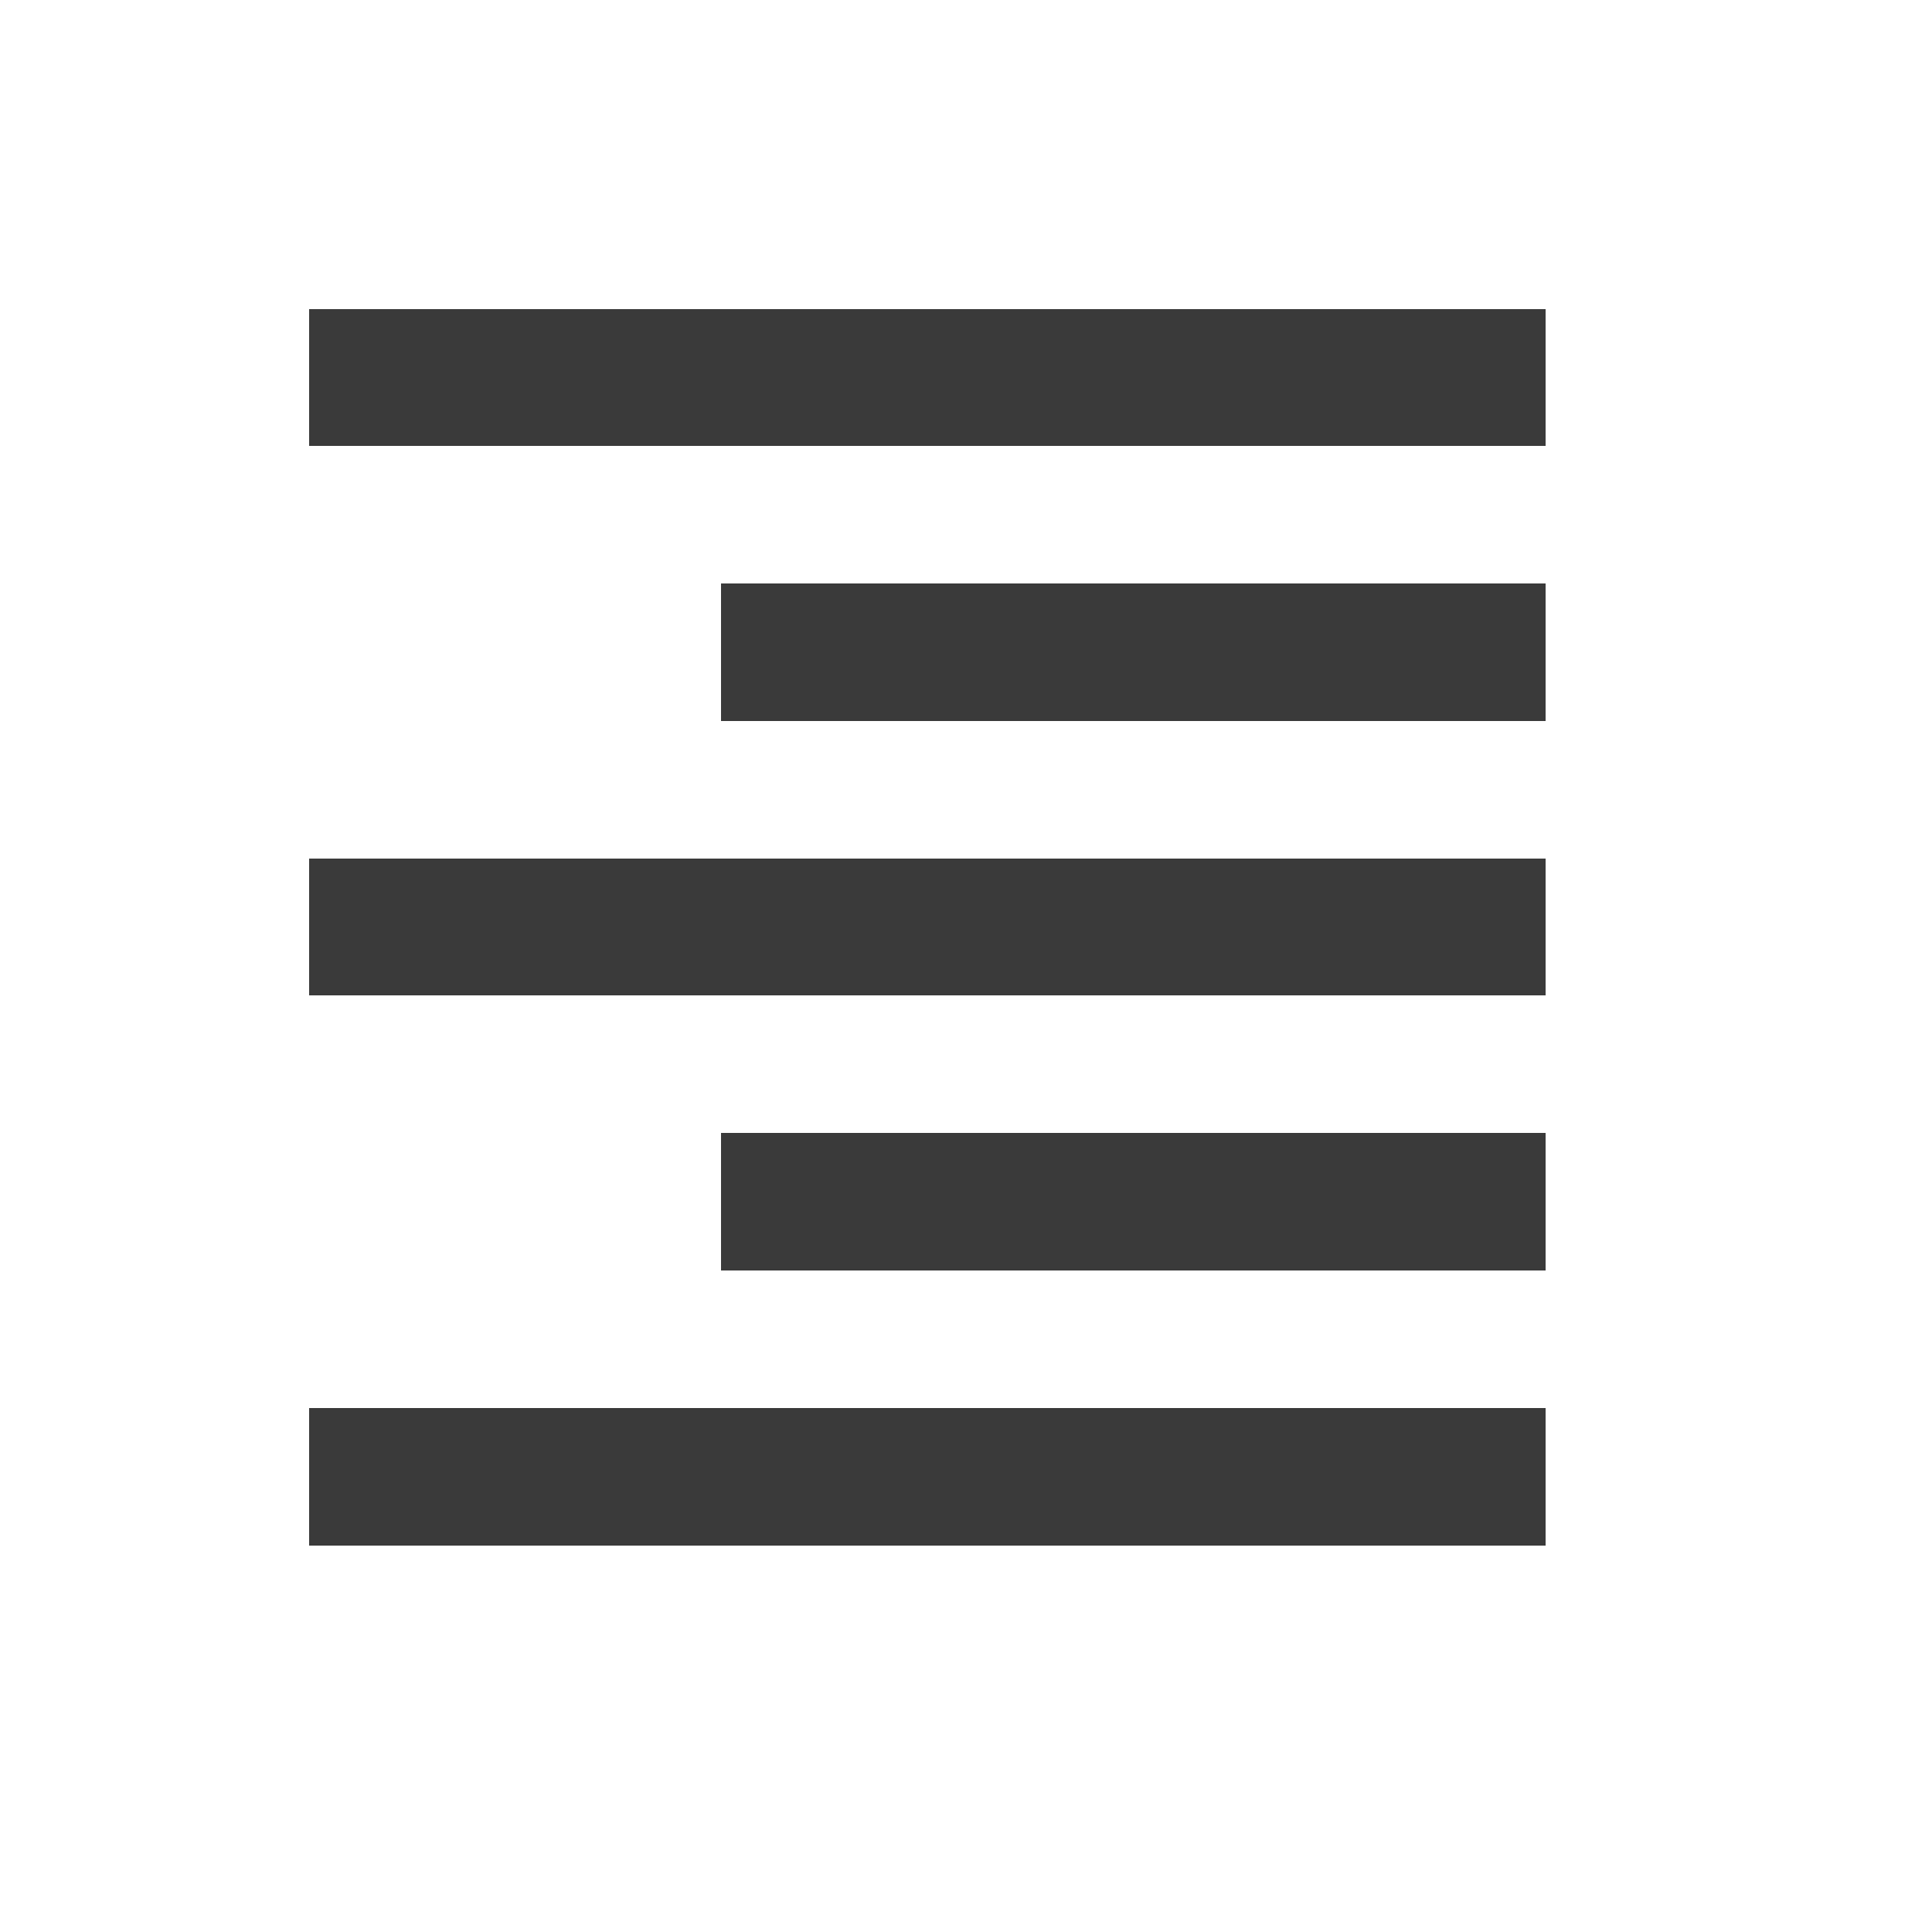 <svg width="25" height="25" viewBox="0 0 25 25" fill="none" xmlns="http://www.w3.org/2000/svg" xmlns:xlink="http://www.w3.org/1999/xlink">
	<desc>
			Created with Pixso.
	</desc>
	<defs>
		<clipPath id="clip64_1113">
			<rect id="R" width="25" height="25" fill="white" fill-opacity="0"/>
		</clipPath>
	</defs>
	<rect id="R" width="25" height="25" fill="#FFFFFF" fill-opacity="0"/>
	<g clip-path="url(#clip64_1113)">
		<path id="Vector" d="M4 4L20 4L20 5.77L4 5.77L4 4ZM4 18.22L20 18.22L20 20L4 20L4 18.22ZM4 11.11L20 11.11L20 12.88L4 12.88L4 11.11ZM9.33 14.66L20 14.66L20 16.44L9.33 16.44L9.33 14.66ZM9.33 7.55L20 7.55L20 9.33L9.33 9.33L9.33 7.55Z" fill="#3A3A3A" fill-opacity="1" fill-rule="nonzero"/>
	</g>
</svg>
